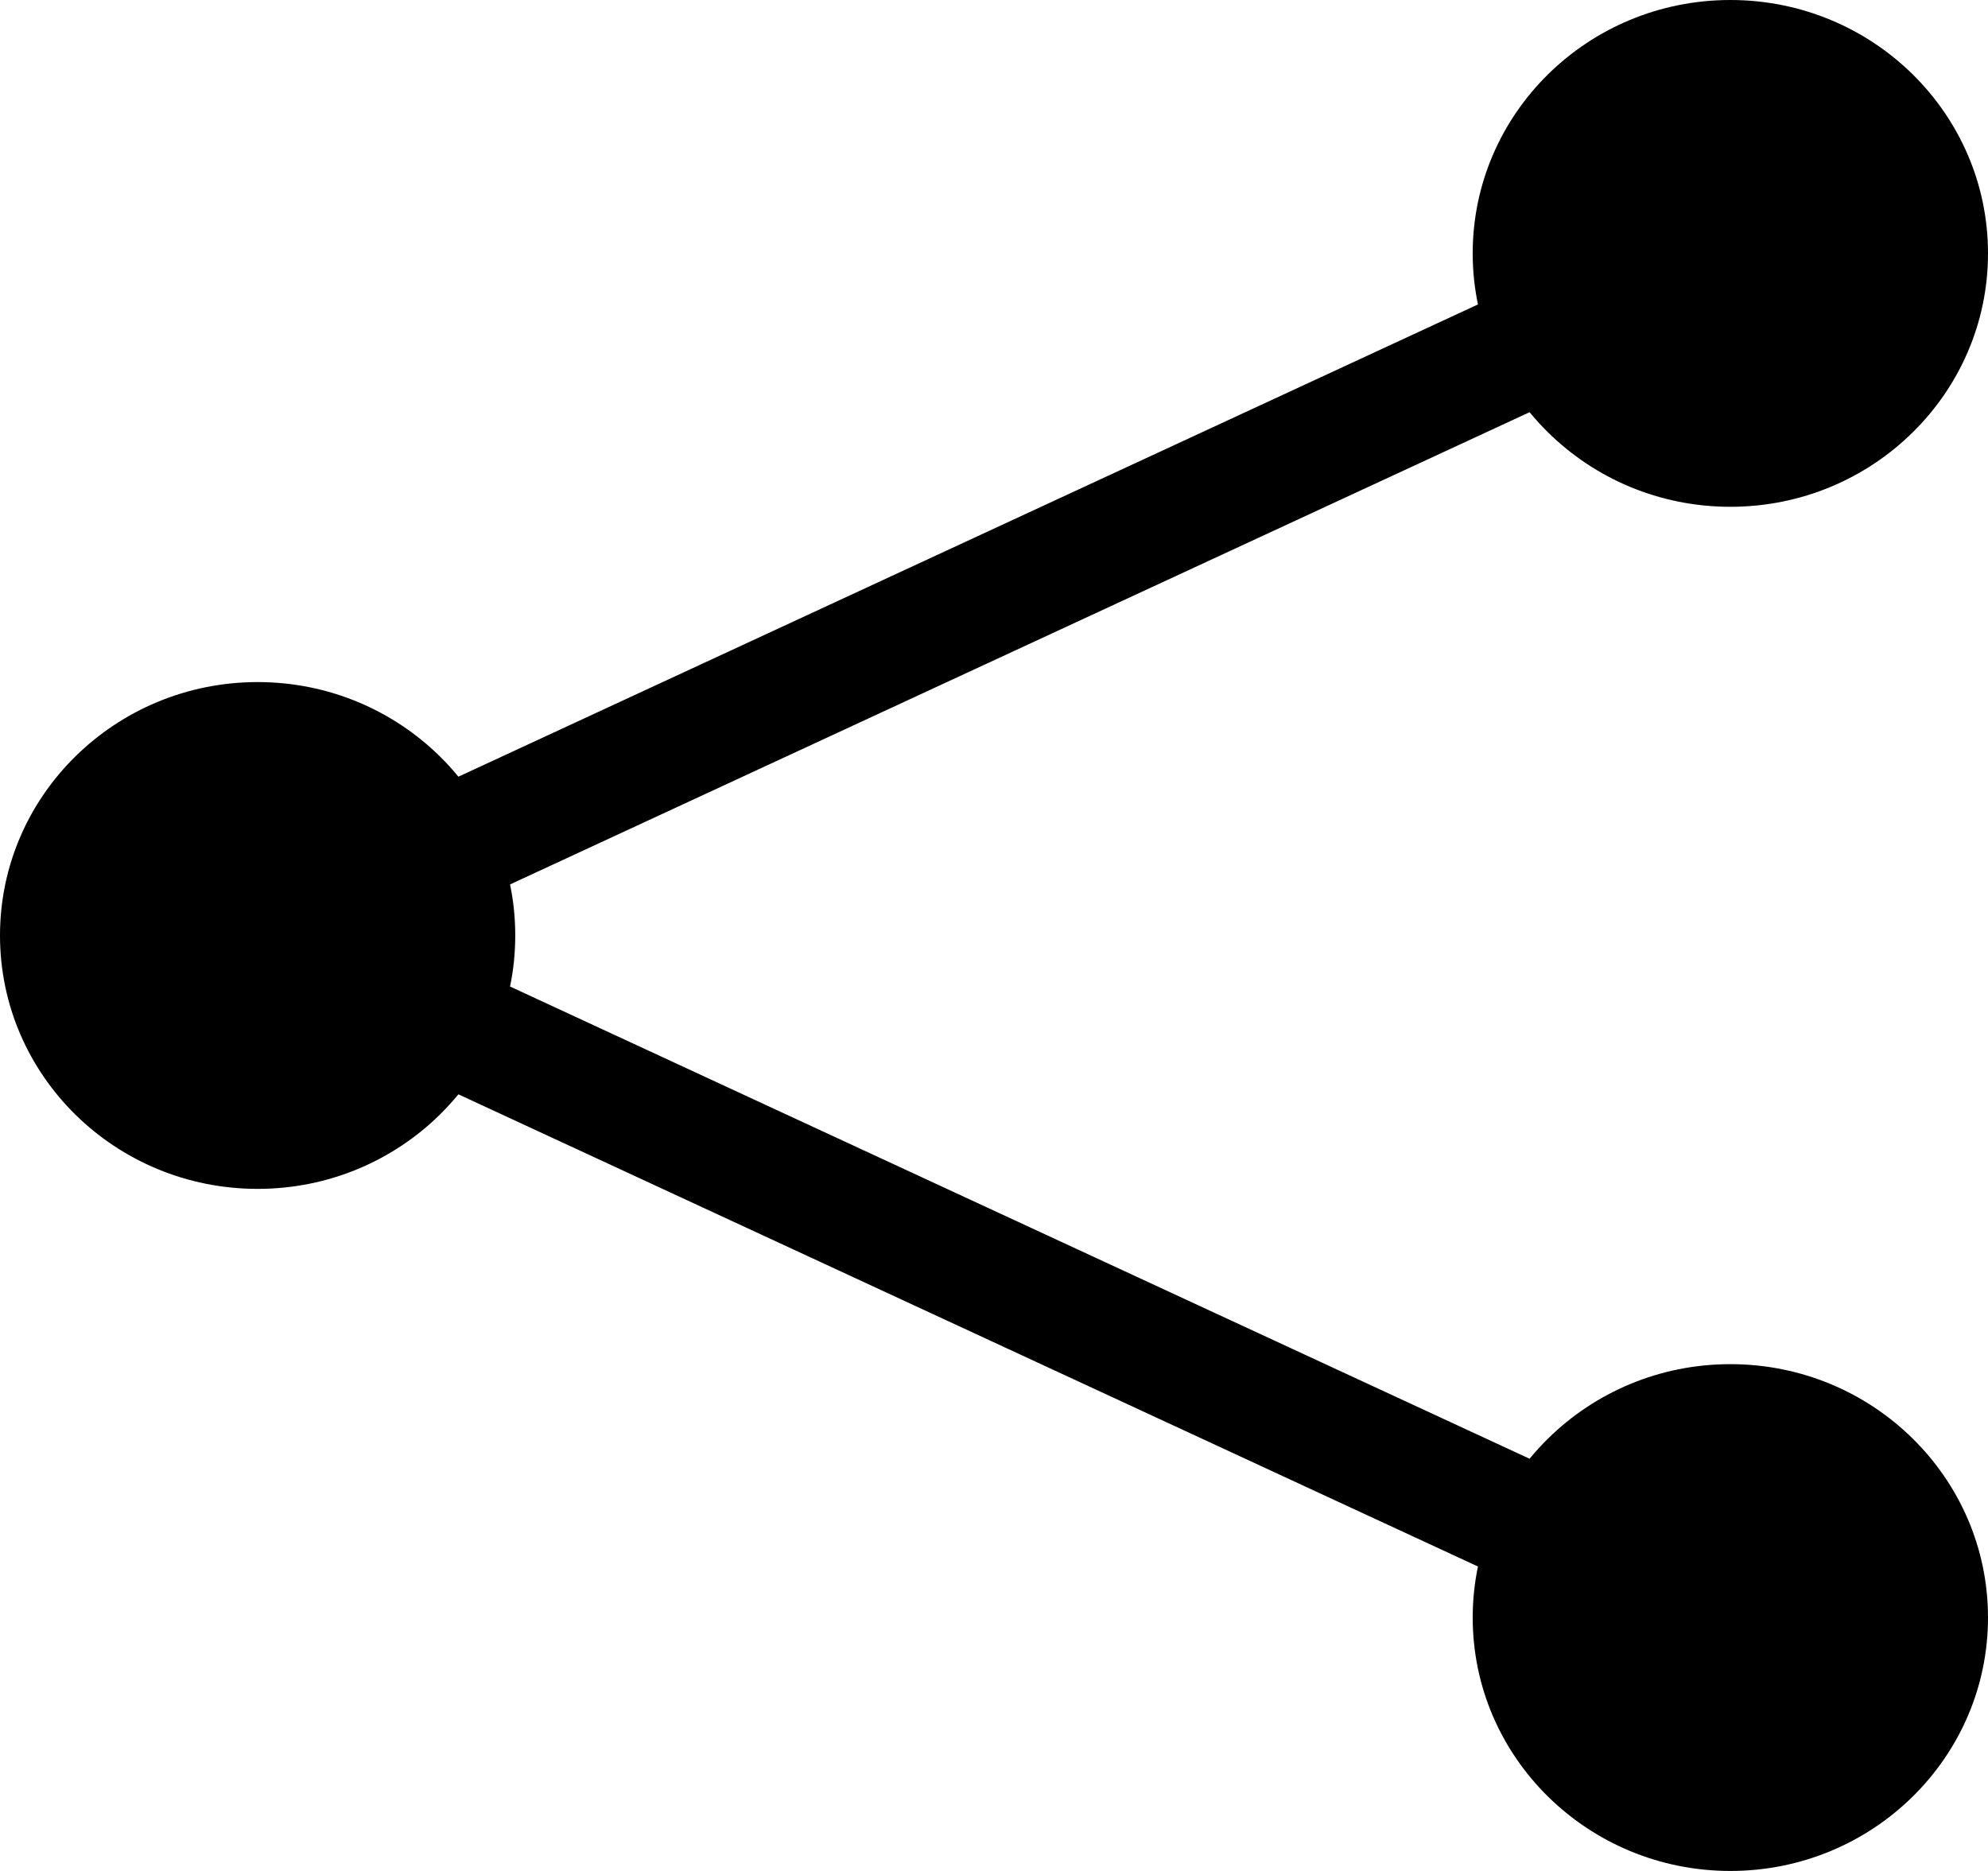 <svg width="34" height="32" viewBox="0 0 34 32" fill="none" xmlns="http://www.w3.org/2000/svg">
<path fill-rule="evenodd" clip-rule="evenodd" d="M29.594 0C30.81 0 31.912 0.485 32.709 1.269C33.507 2.054 34 3.137 34 4.334C34 5.53 33.507 6.614 32.709 7.398C31.912 8.183 30.81 8.668 29.594 8.668C28.377 8.668 27.276 8.183 26.478 7.398C26.366 7.288 26.26 7.172 26.16 7.05L8.723 15.127C8.782 15.409 8.812 15.701 8.812 16C8.812 16.299 8.782 16.591 8.723 16.873L26.16 24.95C26.26 24.828 26.366 24.712 26.478 24.602C27.276 23.817 28.377 23.332 29.594 23.332C30.81 23.332 31.912 23.817 32.709 24.602C33.507 25.386 34 26.47 34 27.666C34 28.863 33.507 29.946 32.709 30.731C31.912 31.515 30.81 32 29.594 32C28.377 32 27.276 31.515 26.478 30.731C25.68 29.946 25.187 28.863 25.187 27.666C25.187 27.367 25.218 27.075 25.277 26.793L7.84 18.717C7.74 18.838 7.634 18.954 7.522 19.065C6.724 19.849 5.623 20.334 4.406 20.334C3.189 20.334 2.088 19.849 1.29 19.065C0.493 18.28 0 17.197 0 16C0 14.804 0.493 13.72 1.291 12.936C2.088 12.152 3.19 11.666 4.406 11.666C5.623 11.666 6.725 12.152 7.522 12.936C7.634 13.046 7.74 13.162 7.84 13.284L25.277 5.207C25.218 4.925 25.187 4.633 25.187 4.334C25.187 3.137 25.68 2.054 26.478 1.269C27.275 0.485 28.377 0 29.594 0H29.594Z" fill="black"/>
</svg>
